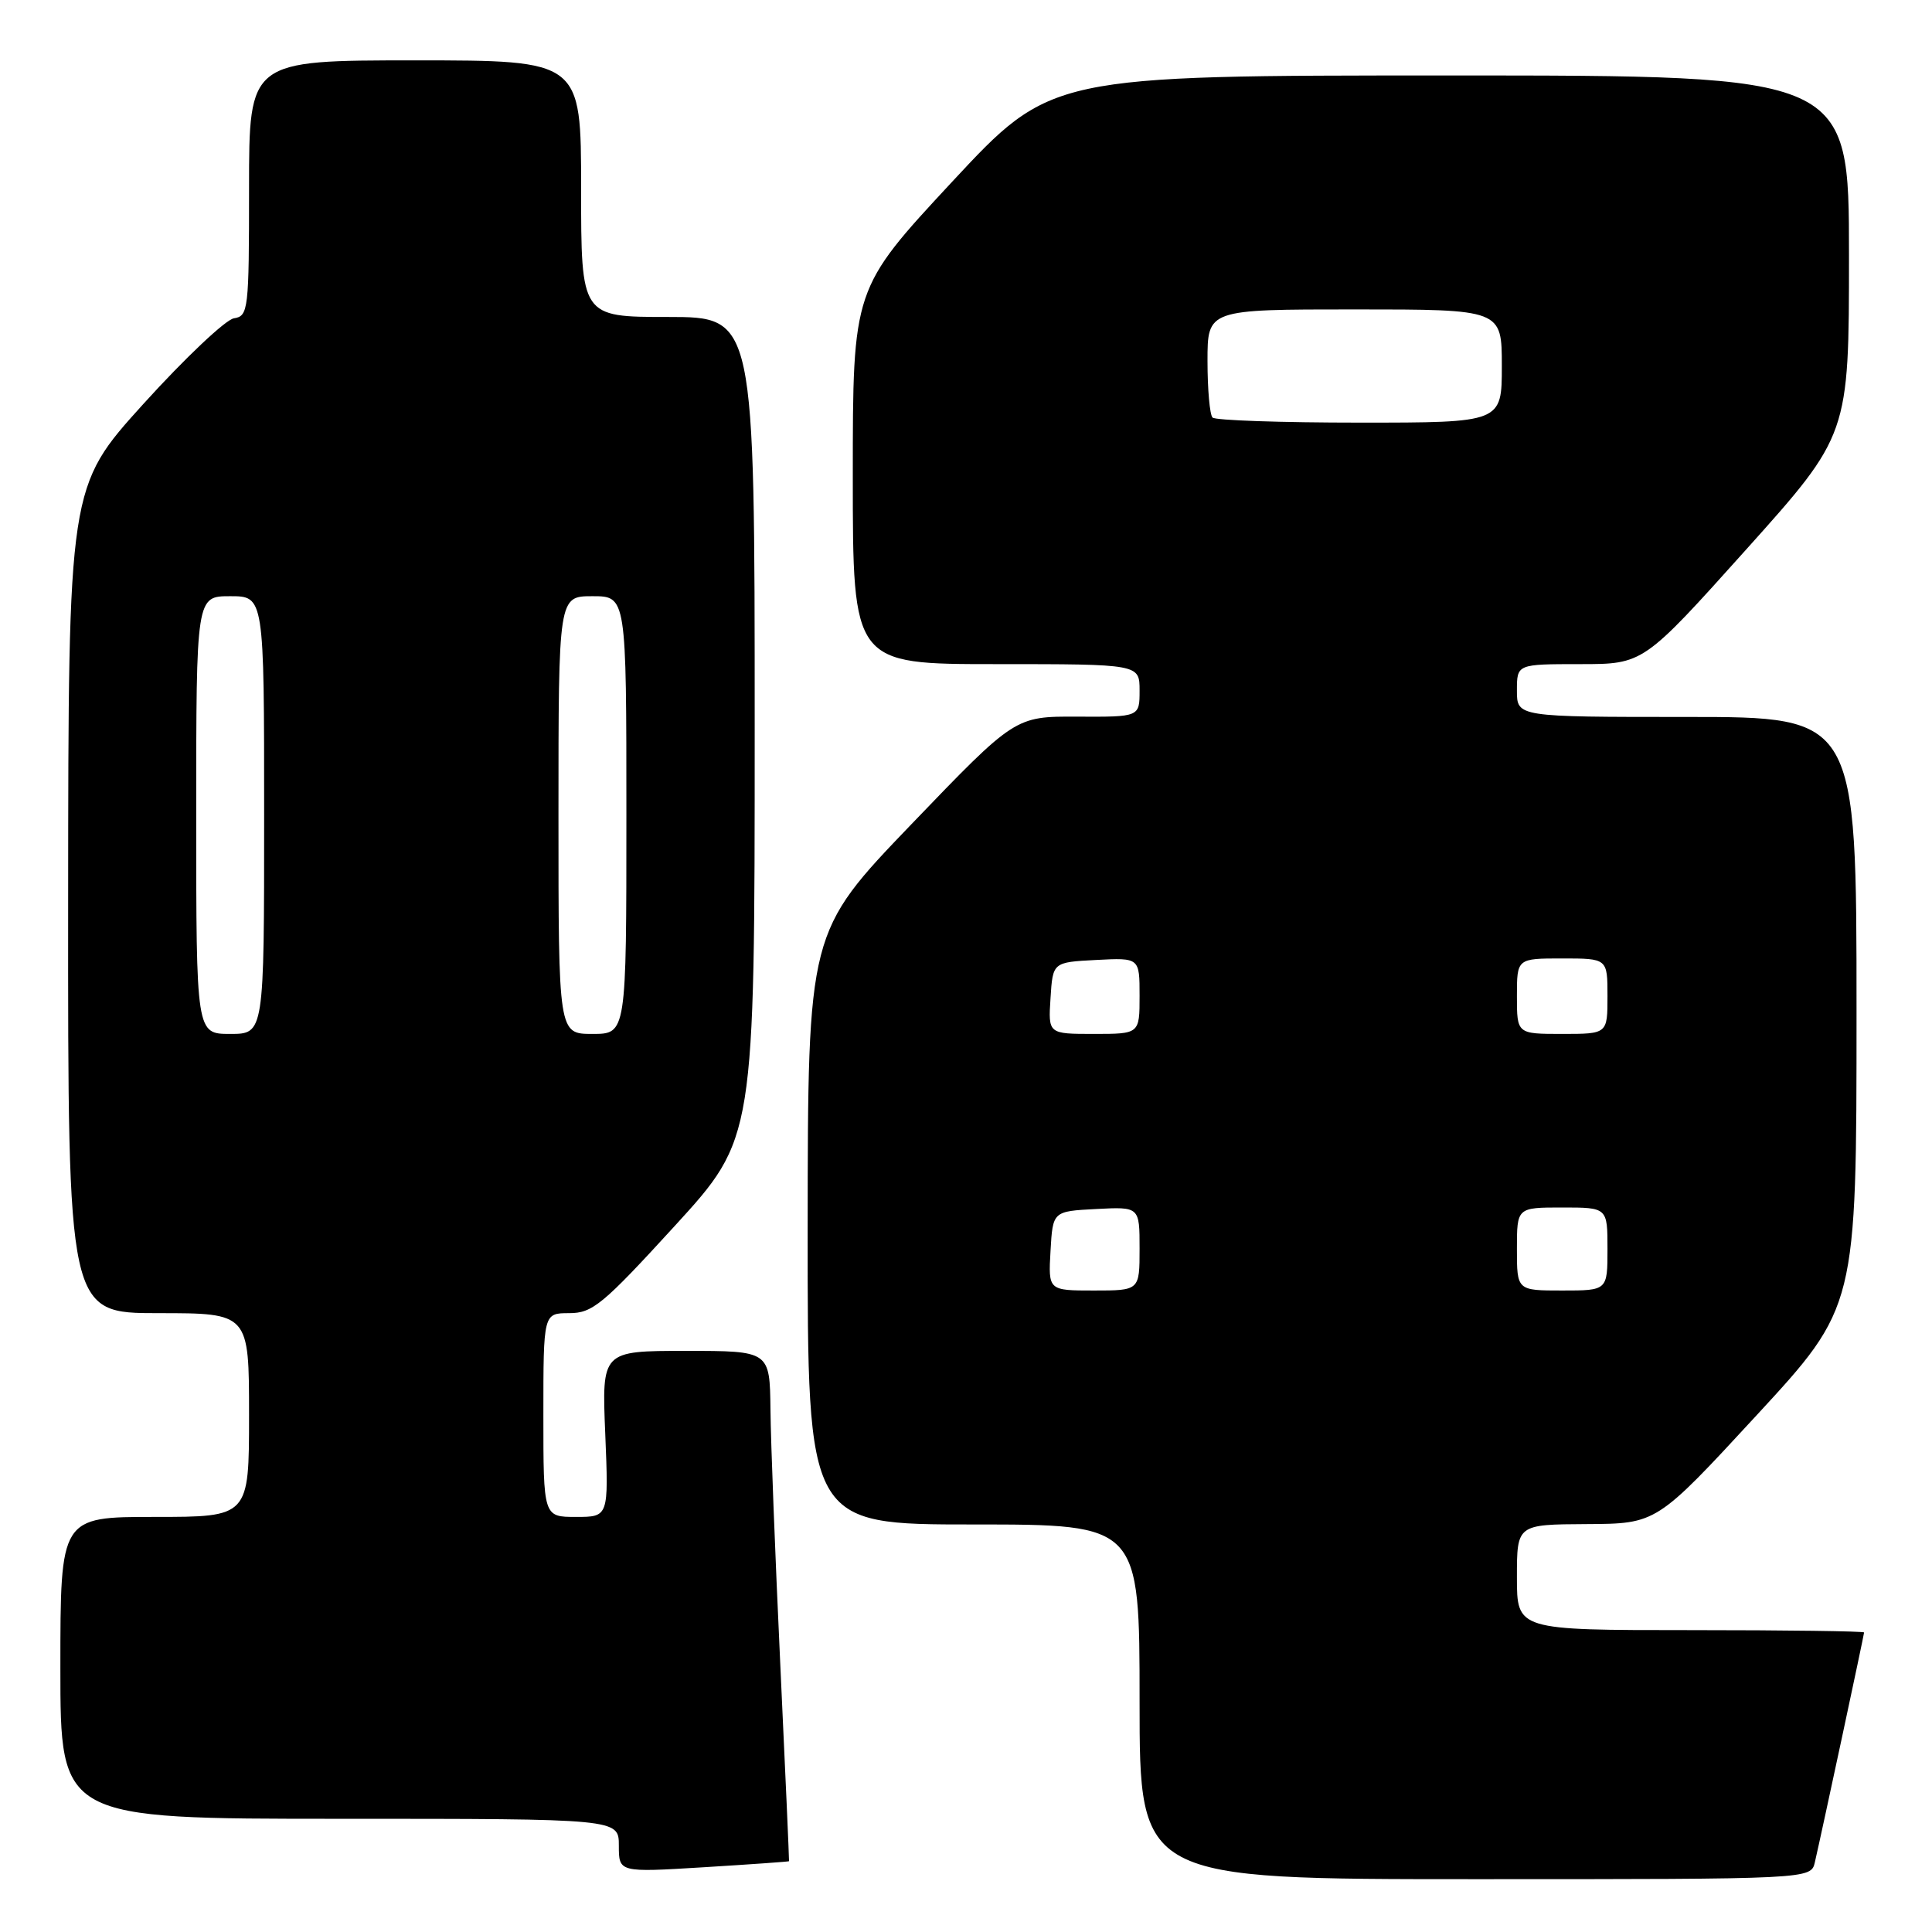 <?xml version="1.0" encoding="UTF-8" standalone="no"?>
<!DOCTYPE svg PUBLIC "-//W3C//DTD SVG 1.1//EN" "http://www.w3.org/Graphics/SVG/1.1/DTD/svg11.dtd" >
<svg xmlns="http://www.w3.org/2000/svg" xmlns:xlink="http://www.w3.org/1999/xlink" version="1.1" viewBox="0 0 256 256">
 <g >
 <path fill="currentColor"
d=" M 240.48 246.75 C 241.44 242.59 247.00 216.61 247.00 216.31 C 247.00 216.14 236.65 216.00 224.00 216.00 C 201.00 216.00 201.00 216.00 201.00 209.00 C 201.00 202.00 201.00 202.00 210.25 201.95 C 219.50 201.90 219.50 201.90 232.75 187.54 C 246.00 173.18 246.00 173.18 246.00 134.09 C 246.00 95.00 246.00 95.00 223.50 95.00 C 201.00 95.00 201.00 95.00 201.00 91.50 C 201.00 88.00 201.00 88.00 209.38 88.00 C 217.75 88.00 217.75 88.00 231.38 72.81 C 245.00 57.62 245.00 57.62 245.00 33.81 C 245.00 10.00 245.00 10.00 192.13 10.00 C 139.26 10.00 139.26 10.00 126.13 24.12 C 113.00 38.25 113.00 38.25 113.00 63.12 C 113.00 88.00 113.00 88.00 132.00 88.00 C 151.00 88.00 151.00 88.00 151.00 91.50 C 151.00 95.00 151.00 95.00 142.75 94.96 C 134.50 94.92 134.50 94.92 120.77 109.21 C 107.05 123.50 107.05 123.50 107.02 162.75 C 107.00 202.00 107.00 202.00 129.00 202.00 C 151.00 202.00 151.00 202.00 151.00 225.50 C 151.00 249.00 151.00 249.00 195.48 249.00 C 239.96 249.00 239.96 249.00 240.48 246.75 Z  M 104.55 246.62 C 104.58 246.55 104.06 234.80 103.39 220.50 C 102.72 206.20 102.13 191.01 102.09 186.75 C 102.00 179.00 102.00 179.00 90.87 179.00 C 79.74 179.00 79.74 179.00 80.20 190.00 C 80.65 201.00 80.65 201.00 76.32 201.00 C 72.00 201.00 72.00 201.00 72.00 187.50 C 72.00 174.00 72.00 174.00 75.42 174.00 C 78.51 174.00 79.87 172.87 89.42 162.43 C 100.00 150.85 100.00 150.85 100.00 96.43 C 100.00 42.00 100.00 42.00 88.50 42.00 C 77.00 42.00 77.00 42.00 77.00 25.00 C 77.00 8.00 77.00 8.00 55.00 8.00 C 33.00 8.00 33.00 8.00 33.00 24.93 C 33.00 41.10 32.91 41.88 30.99 42.18 C 29.89 42.36 24.50 47.45 19.02 53.50 C 9.06 64.50 9.06 64.50 9.03 119.25 C 9.00 174.00 9.00 174.00 21.00 174.00 C 33.00 174.00 33.00 174.00 33.00 187.50 C 33.00 201.00 33.00 201.00 20.50 201.00 C 8.00 201.00 8.00 201.00 8.00 221.00 C 8.00 241.00 8.00 241.00 45.00 241.00 C 82.00 241.00 82.00 241.00 82.00 244.55 C 82.00 248.11 82.00 248.11 93.25 247.42 C 99.44 247.04 104.52 246.68 104.55 246.62 Z  M 139.20 165.75 C 139.50 160.50 139.50 160.50 145.25 160.20 C 151.00 159.90 151.00 159.90 151.00 165.45 C 151.00 171.00 151.00 171.00 144.95 171.00 C 138.90 171.00 138.90 171.00 139.20 165.75 Z  M 201.00 165.50 C 201.00 160.00 201.00 160.00 207.00 160.00 C 213.00 160.00 213.00 160.00 213.00 165.50 C 213.00 171.00 213.00 171.00 207.00 171.00 C 201.00 171.00 201.00 171.00 201.00 165.50 Z  M 139.20 132.25 C 139.50 127.50 139.50 127.50 145.25 127.20 C 151.00 126.90 151.00 126.90 151.00 131.95 C 151.00 137.00 151.00 137.00 144.95 137.00 C 138.89 137.00 138.89 137.00 139.20 132.25 Z  M 201.00 132.00 C 201.00 127.00 201.00 127.00 207.00 127.00 C 213.00 127.00 213.00 127.00 213.00 132.00 C 213.00 137.00 213.00 137.00 207.00 137.00 C 201.00 137.00 201.00 137.00 201.00 132.00 Z  M 160.67 55.33 C 160.30 54.97 160.00 51.59 160.00 47.83 C 160.00 41.00 160.00 41.00 179.50 41.00 C 199.00 41.00 199.00 41.00 199.00 48.50 C 199.00 56.00 199.00 56.00 180.17 56.00 C 169.81 56.00 161.03 55.70 160.67 55.33 Z  M 26.00 108.00 C 26.00 79.00 26.00 79.00 30.50 79.00 C 35.00 79.00 35.00 79.00 35.00 108.00 C 35.00 137.00 35.00 137.00 30.50 137.00 C 26.00 137.00 26.00 137.00 26.00 108.00 Z  M 74.00 108.00 C 74.00 79.00 74.00 79.00 78.50 79.00 C 83.00 79.00 83.00 79.00 83.00 108.00 C 83.00 137.00 83.00 137.00 78.50 137.00 C 74.00 137.00 74.00 137.00 74.00 108.00 Z "/>
</g>
</svg>